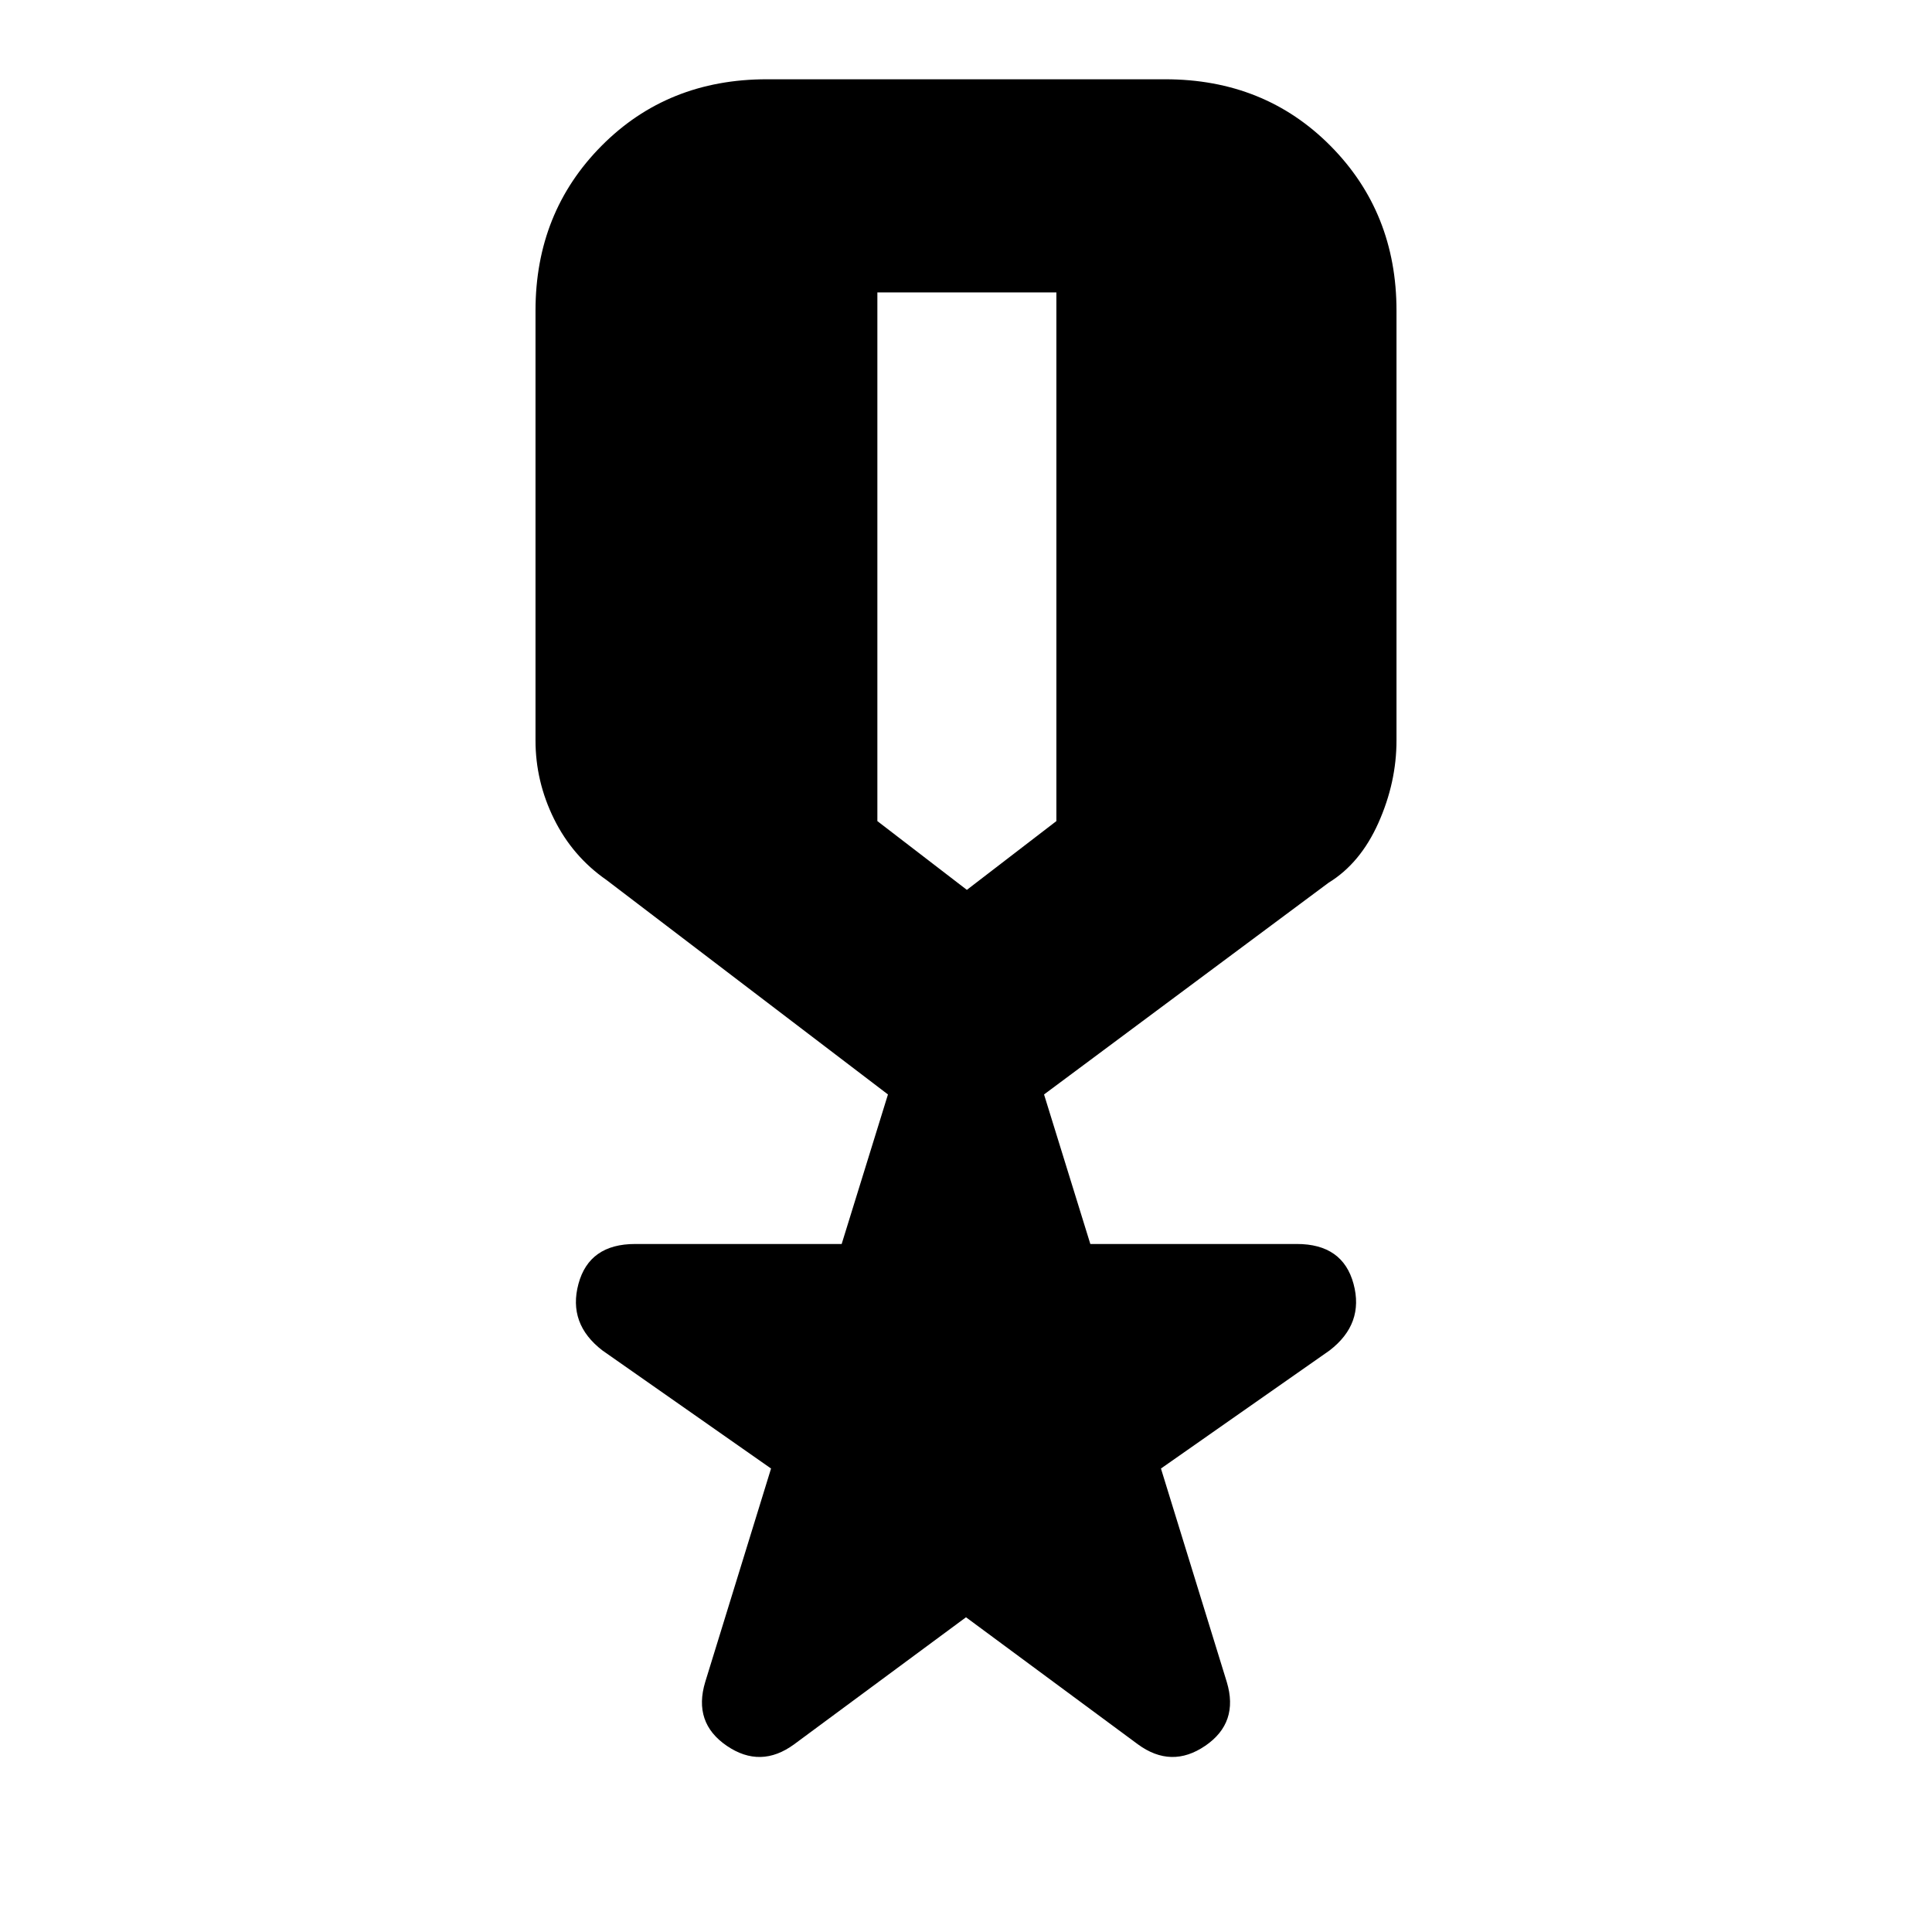 <svg xmlns="http://www.w3.org/2000/svg" height="20" viewBox="0 -960 960 960" width="20"><path d="M480-156.39 394.65-93.3q-16.69 12.26-33.52.78-16.83-11.48-10.7-31.74l32.7-106.04-83.78-58.66q-17.26-13.26-11.92-33.08 5.35-19.83 28.18-19.83h102.61l23-74.3L301.3-522.78q-16.82-11.7-26.02-30.31-9.19-18.61-9.19-39v-213.56q0-48.79 32.8-81.87 32.81-33.09 82.15-33.09h197.92q49.34 0 82.15 33.09 32.8 33.08 32.8 81.87v213.56q0 20.83-8.97 40.94-8.98 20.11-24.81 29.8L518.78-416.17l23 74.3h102.61q22.83 0 28.18 19.83 5.34 19.82-11.92 33.08l-83.78 58.66 32.7 106.04q6.13 20.26-10.7 31.74-16.83 11.48-33.52-.78L480-156.39ZM435.96-814.7V-552l44.47 34.17L524.91-552v-262.7h-88.95Z"/></svg>